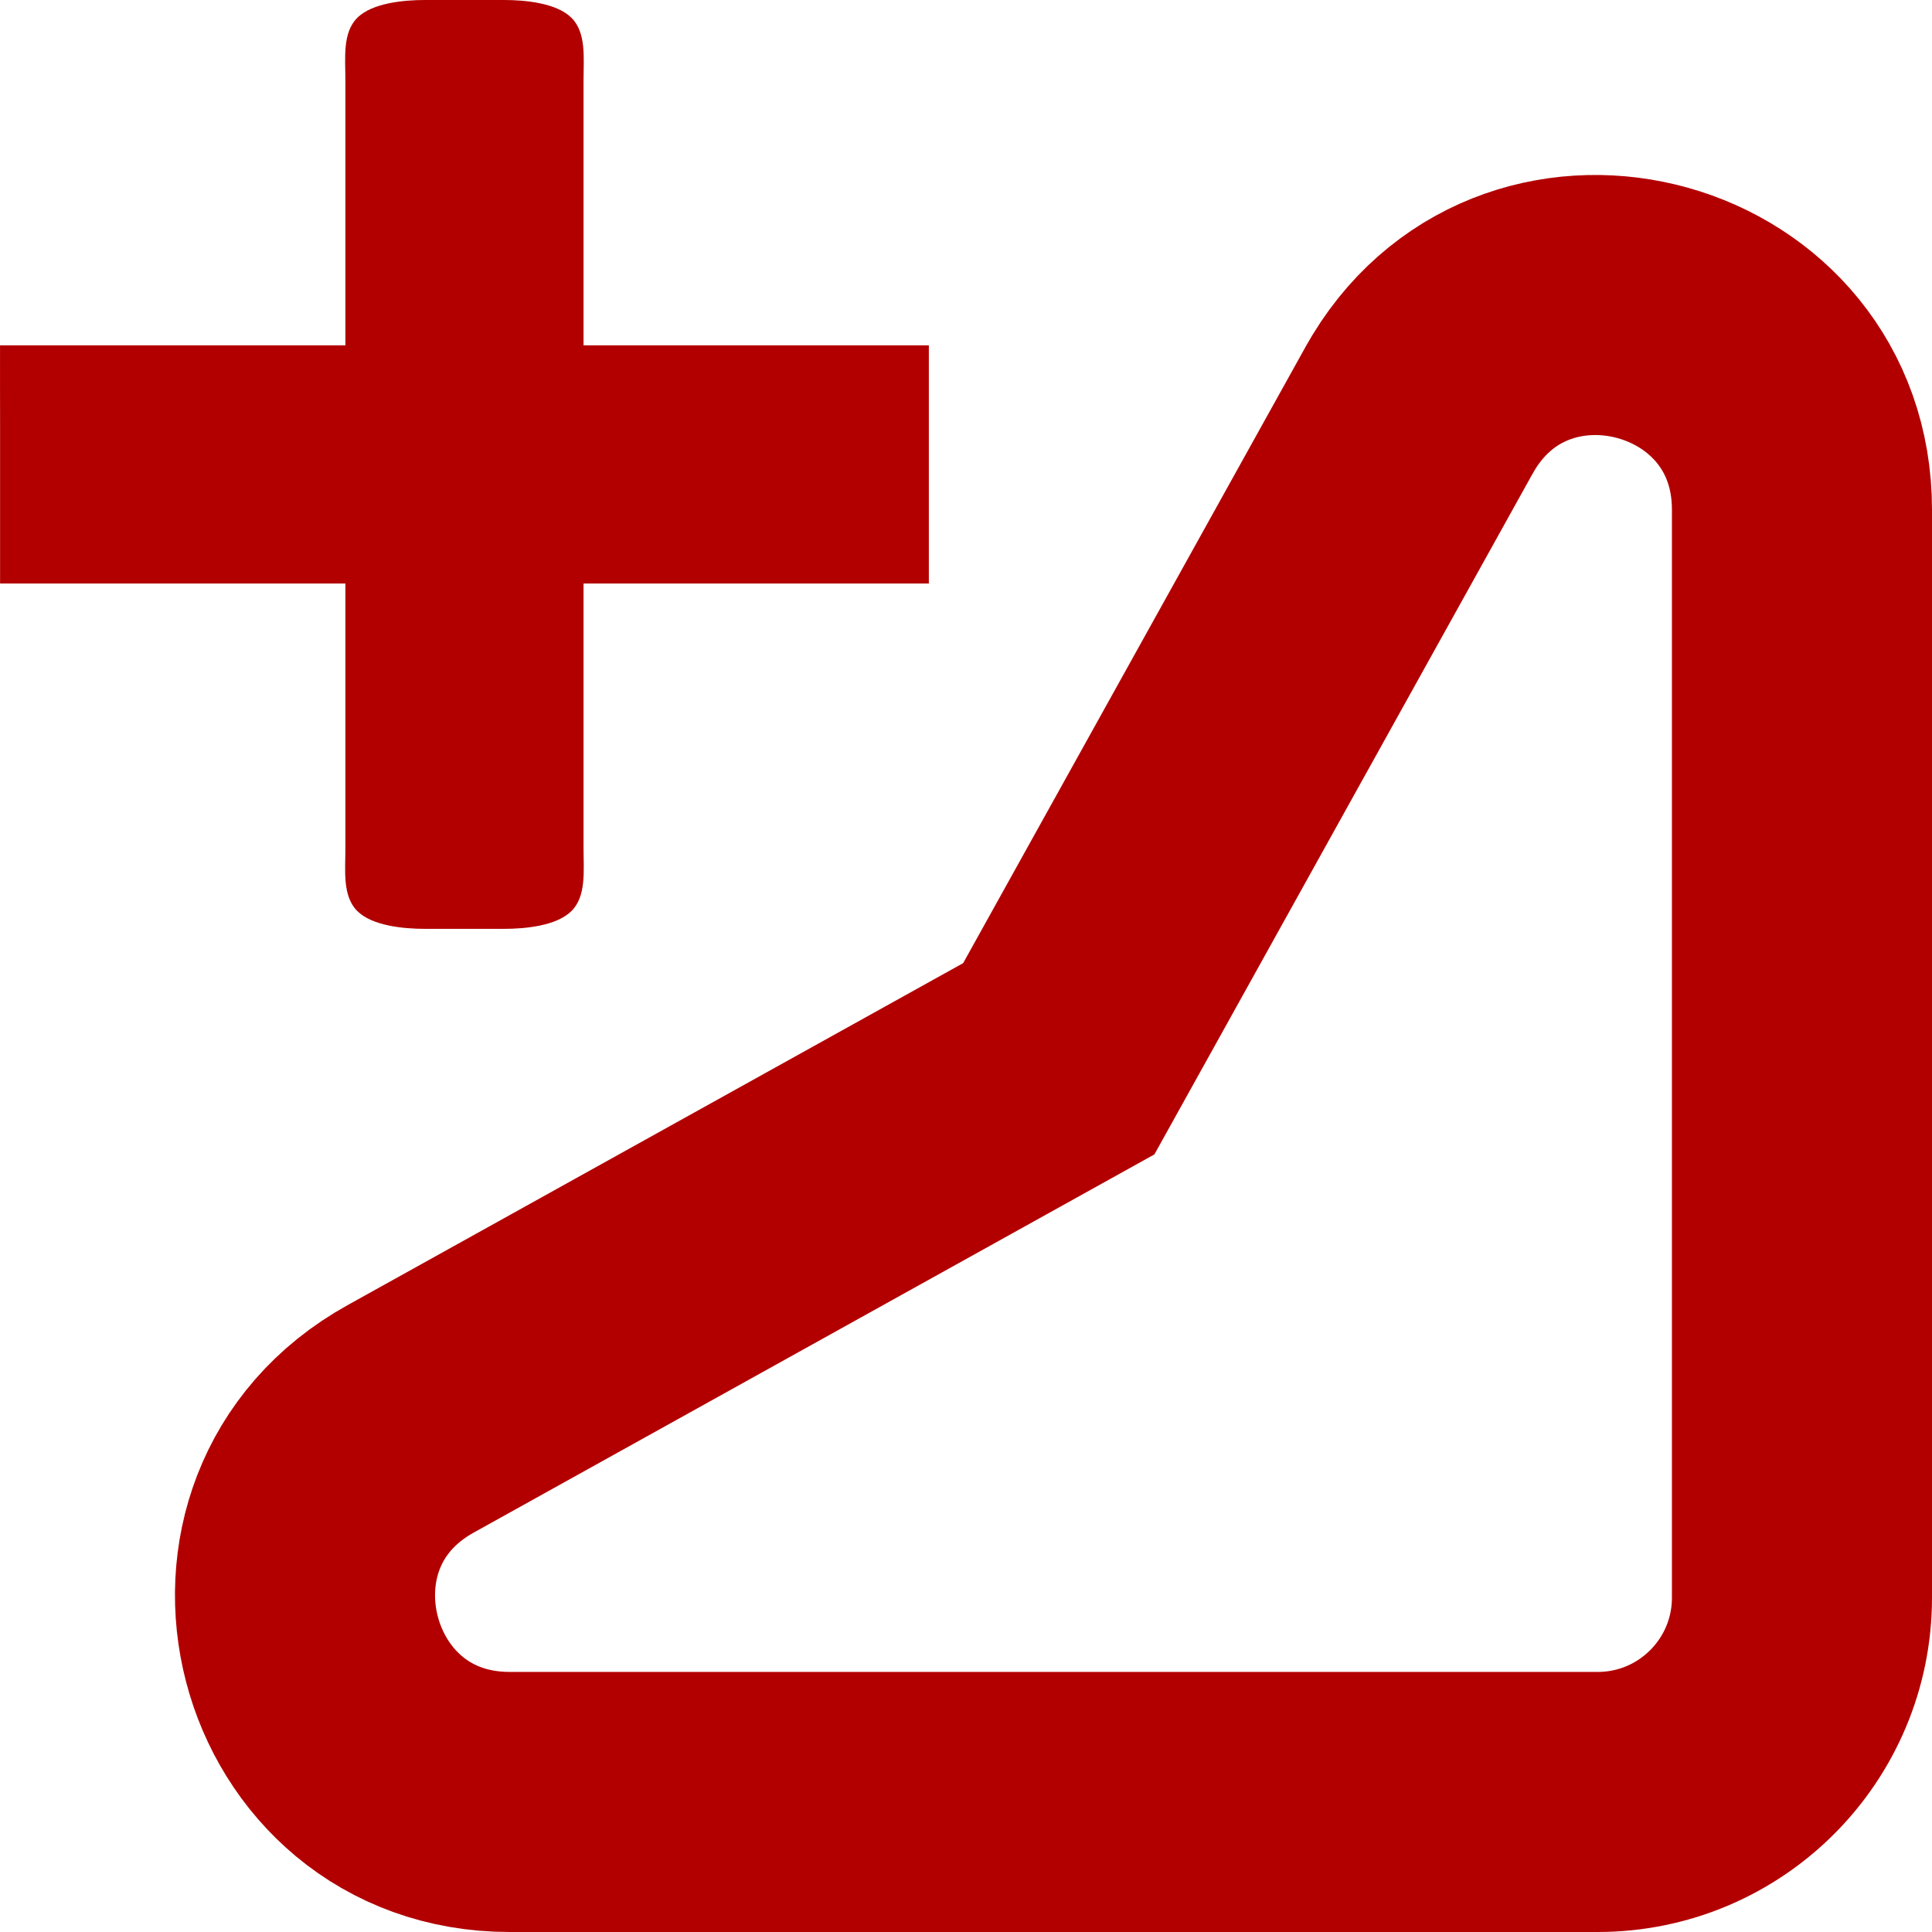 <svg width="52" height="52" viewBox="0 0 52 52" fill="none" xmlns="http://www.w3.org/2000/svg">
<path fill-rule="evenodd" clip-rule="evenodd" d="M9.296 2.137C9.296 1.57 9.214 0.881 9.615 0.481C10.015 0.08 10.866 0 11.433 0H13.569C14.136 0 14.983 0.08 15.383 0.481C15.784 0.881 15.706 1.57 15.706 2.137V9.295H22.863C23.43 9.295 25 9.295 25 9.295C25 9.295 25 10.865 25 11.432V13.568C25 14.135 25 15.705 25 15.705C25 15.705 23.43 15.705 22.863 15.705H15.706V22.863C15.706 23.43 15.784 24.119 15.383 24.519C14.983 24.92 14.136 25 13.569 25H11.433C10.866 25 10.015 24.92 9.615 24.519C9.214 24.119 9.296 23.43 9.296 22.863V15.705H2.139C1.572 15.705 0.002 15.705 0.002 15.705C0.002 15.705 0.002 14.135 0.002 13.568V11.432C0.002 10.865 -0.002 9.295 0.001 9.295C0.001 9.295 1.572 9.295 2.139 9.295H9.296V2.137Z" fill="#B20000"/>
<path d="M38.325 10.819C41.183 6.149 48.5 8.132 48.5 13.718V43C48.5 46.038 46.038 48.5 43 48.5H13.718C8.043 48.5 6.086 40.949 11.047 38.192L28.497 28.497L38.192 11.047L38.325 10.819Z" stroke="#B20000" stroke-width="7"/>
</svg>
